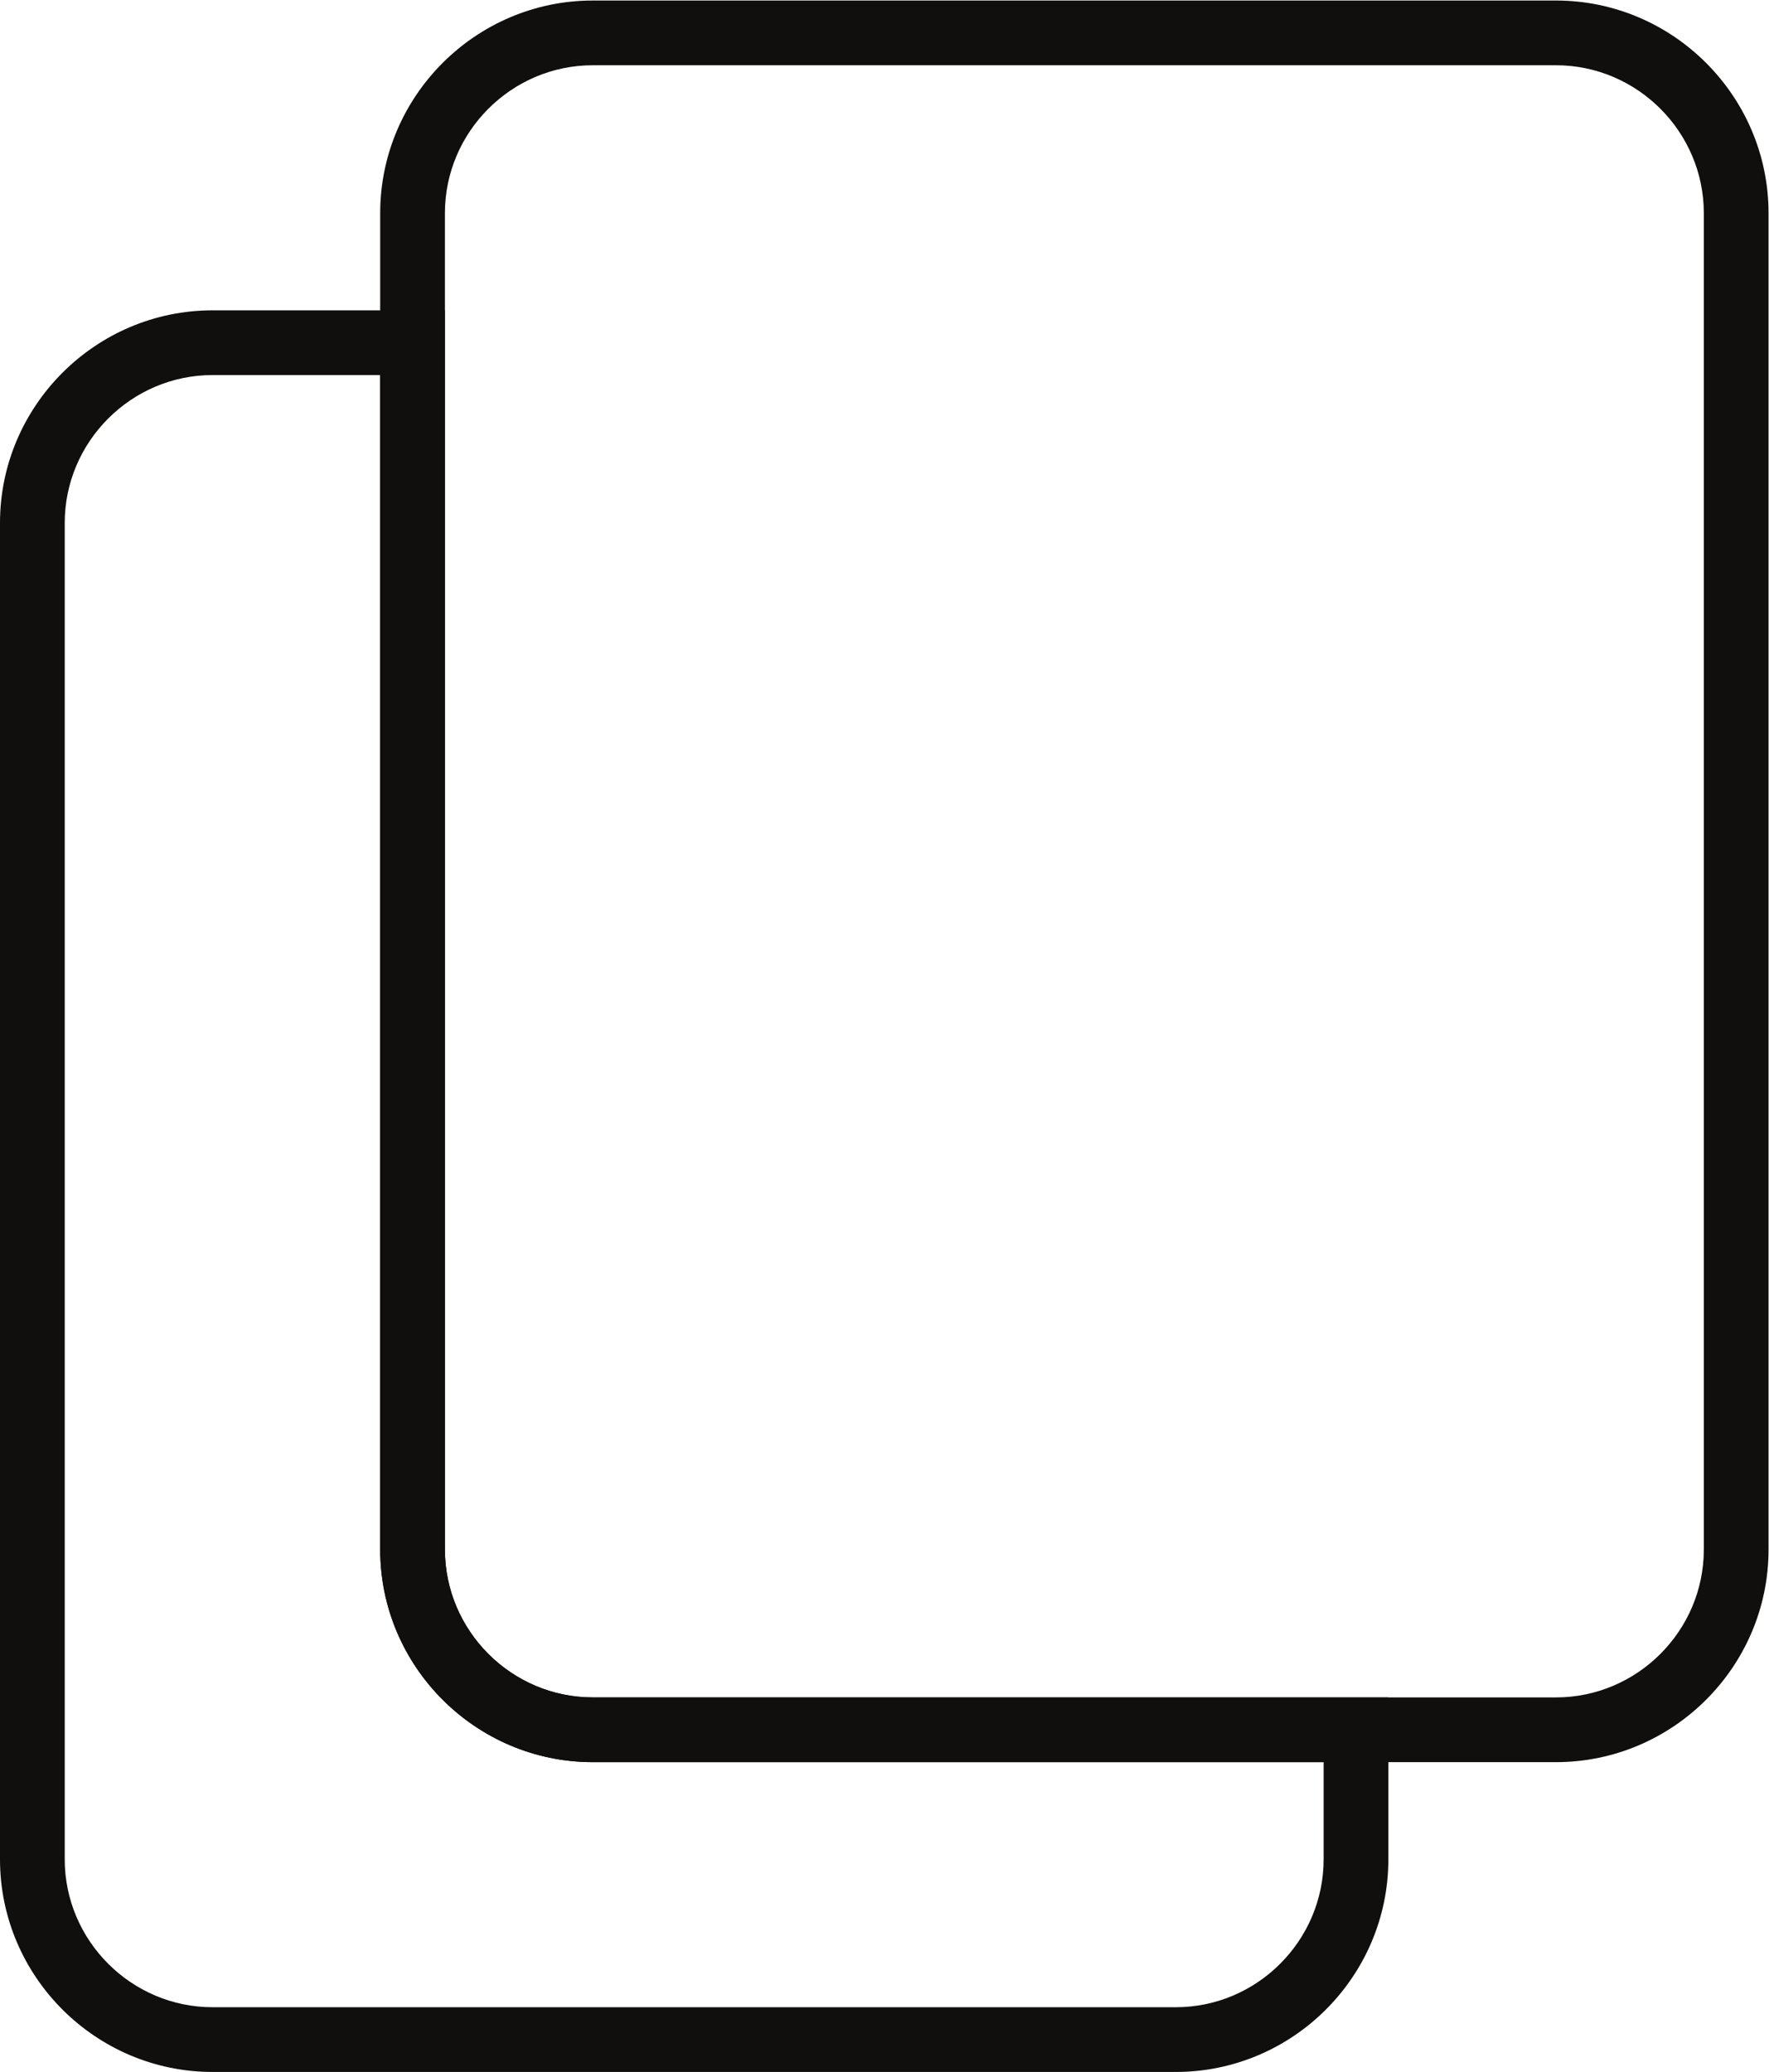 <?xml version="1.0" encoding="UTF-8" standalone="no"?>
<!-- Created with Inkscape (http://www.inkscape.org/) -->

<svg
   version="1.1"
   id="svg2"
   xml:space="preserve"
   width="419.68"
   height="491.52"
   viewBox="0 0 419.68 491.52"
   sodipodi:docname="copy.eps"
   xmlns:inkscape="http://www.inkscape.org/namespaces/inkscape"
   xmlns:sodipodi="http://sodipodi.sourceforge.net/DTD/sodipodi-0.dtd"
   xmlns="http://www.w3.org/2000/svg"
   xmlns:svg="http://www.w3.org/2000/svg"><defs
     id="defs6" /><sodipodi:namedview
     id="namedview4"
     pagecolor="#ffffff"
     bordercolor="#666666"
     borderopacity="1.0"
     inkscape:pageshadow="2"
     inkscape:pageopacity="0.0"
     inkscape:pagecheckerboard="0" /><g
     id="g8"
     inkscape:groupmode="layer"
     inkscape:label="ink_ext_XXXXXX"
     transform="matrix(1.333,0,0,-1.333,0,491.52)"><g
       id="g10"
       transform="scale(0.1)"><path
         d="M 676.645,3019.86 H 378.379 c -72.316,0 -138.102,-29.63 -185.824,-77.36 -47.727,-47.72 -77.356,-113.51 -77.356,-185.82 V 378.371 c 0,-72.312 29.629,-138.09 77.356,-185.82 47.722,-47.719 113.508,-77.352 185.824,-77.352 H 2092.56 c 72.31,0 138.1,29.633 185.83,77.352 47.72,47.73 77.35,113.508 77.35,185.82 V 551.34 H 1055.02 c -104.114,0 -198.719,42.558 -267.27,111.101 C 719.199,731 676.645,825.609 676.645,929.719 Z m -298.266,115.2 H 791.848 V 929.719 c 0,-72.309 29.621,-138.098 77.351,-185.821 47.727,-47.726 113.512,-77.347 185.821,-77.347 h 1358.32 57.6 V 608.949 378.371 c 0,-104.109 -42.55,-198.723 -111.11,-267.269 C 2291.29,42.551 2196.68,0 2092.56,0 H 378.379 C 274.262,0 179.652,42.551 111.105,111.102 42.555,179.648 0,274.262 0,378.371 V 2756.68 c 0,104.12 42.555,198.72 111.105,267.27 68.547,68.55 163.157,111.11 267.274,111.11 v 0"
         style="fill:#100f0d;fill-opacity:1;fill-rule:nonzero;stroke:none"
         id="path12" /><path
         d="M 2769.2,3571.2 H 1055.03 c -72.315,0 -138.1,-29.63 -185.831,-77.35 -47.722,-47.73 -77.351,-113.52 -77.351,-185.83 V 929.719 c 0,-72.309 29.629,-138.098 77.351,-185.821 47.731,-47.718 113.516,-77.347 185.831,-77.347 H 2769.2 c 72.31,0 138.1,29.629 185.83,77.347 47.72,47.723 77.35,113.512 77.35,185.821 V 3308.02 c 0,72.31 -29.63,138.1 -77.35,185.83 -47.73,47.72 -113.52,77.35 -185.83,77.35 z M 1055.03,3686.4 H 2769.2 c 104.12,0 198.73,-42.55 267.27,-111.1 68.56,-68.55 111.11,-163.17 111.11,-267.28 V 929.719 C 3147.58,825.609 3105.03,731 3036.48,662.441 2967.93,593.898 2873.32,551.34 2769.2,551.34 H 1055.03 c -104.116,0 -198.725,42.558 -267.28,111.101 C 719.199,731 676.645,825.609 676.645,929.719 V 3308.02 c 0,104.11 42.554,198.73 111.105,267.28 68.555,68.55 163.164,111.1 267.28,111.1 v 0"
         style="fill:#100f0d;fill-opacity:1;fill-rule:nonzero;stroke:none"
         id="path14" /></g></g></svg>
